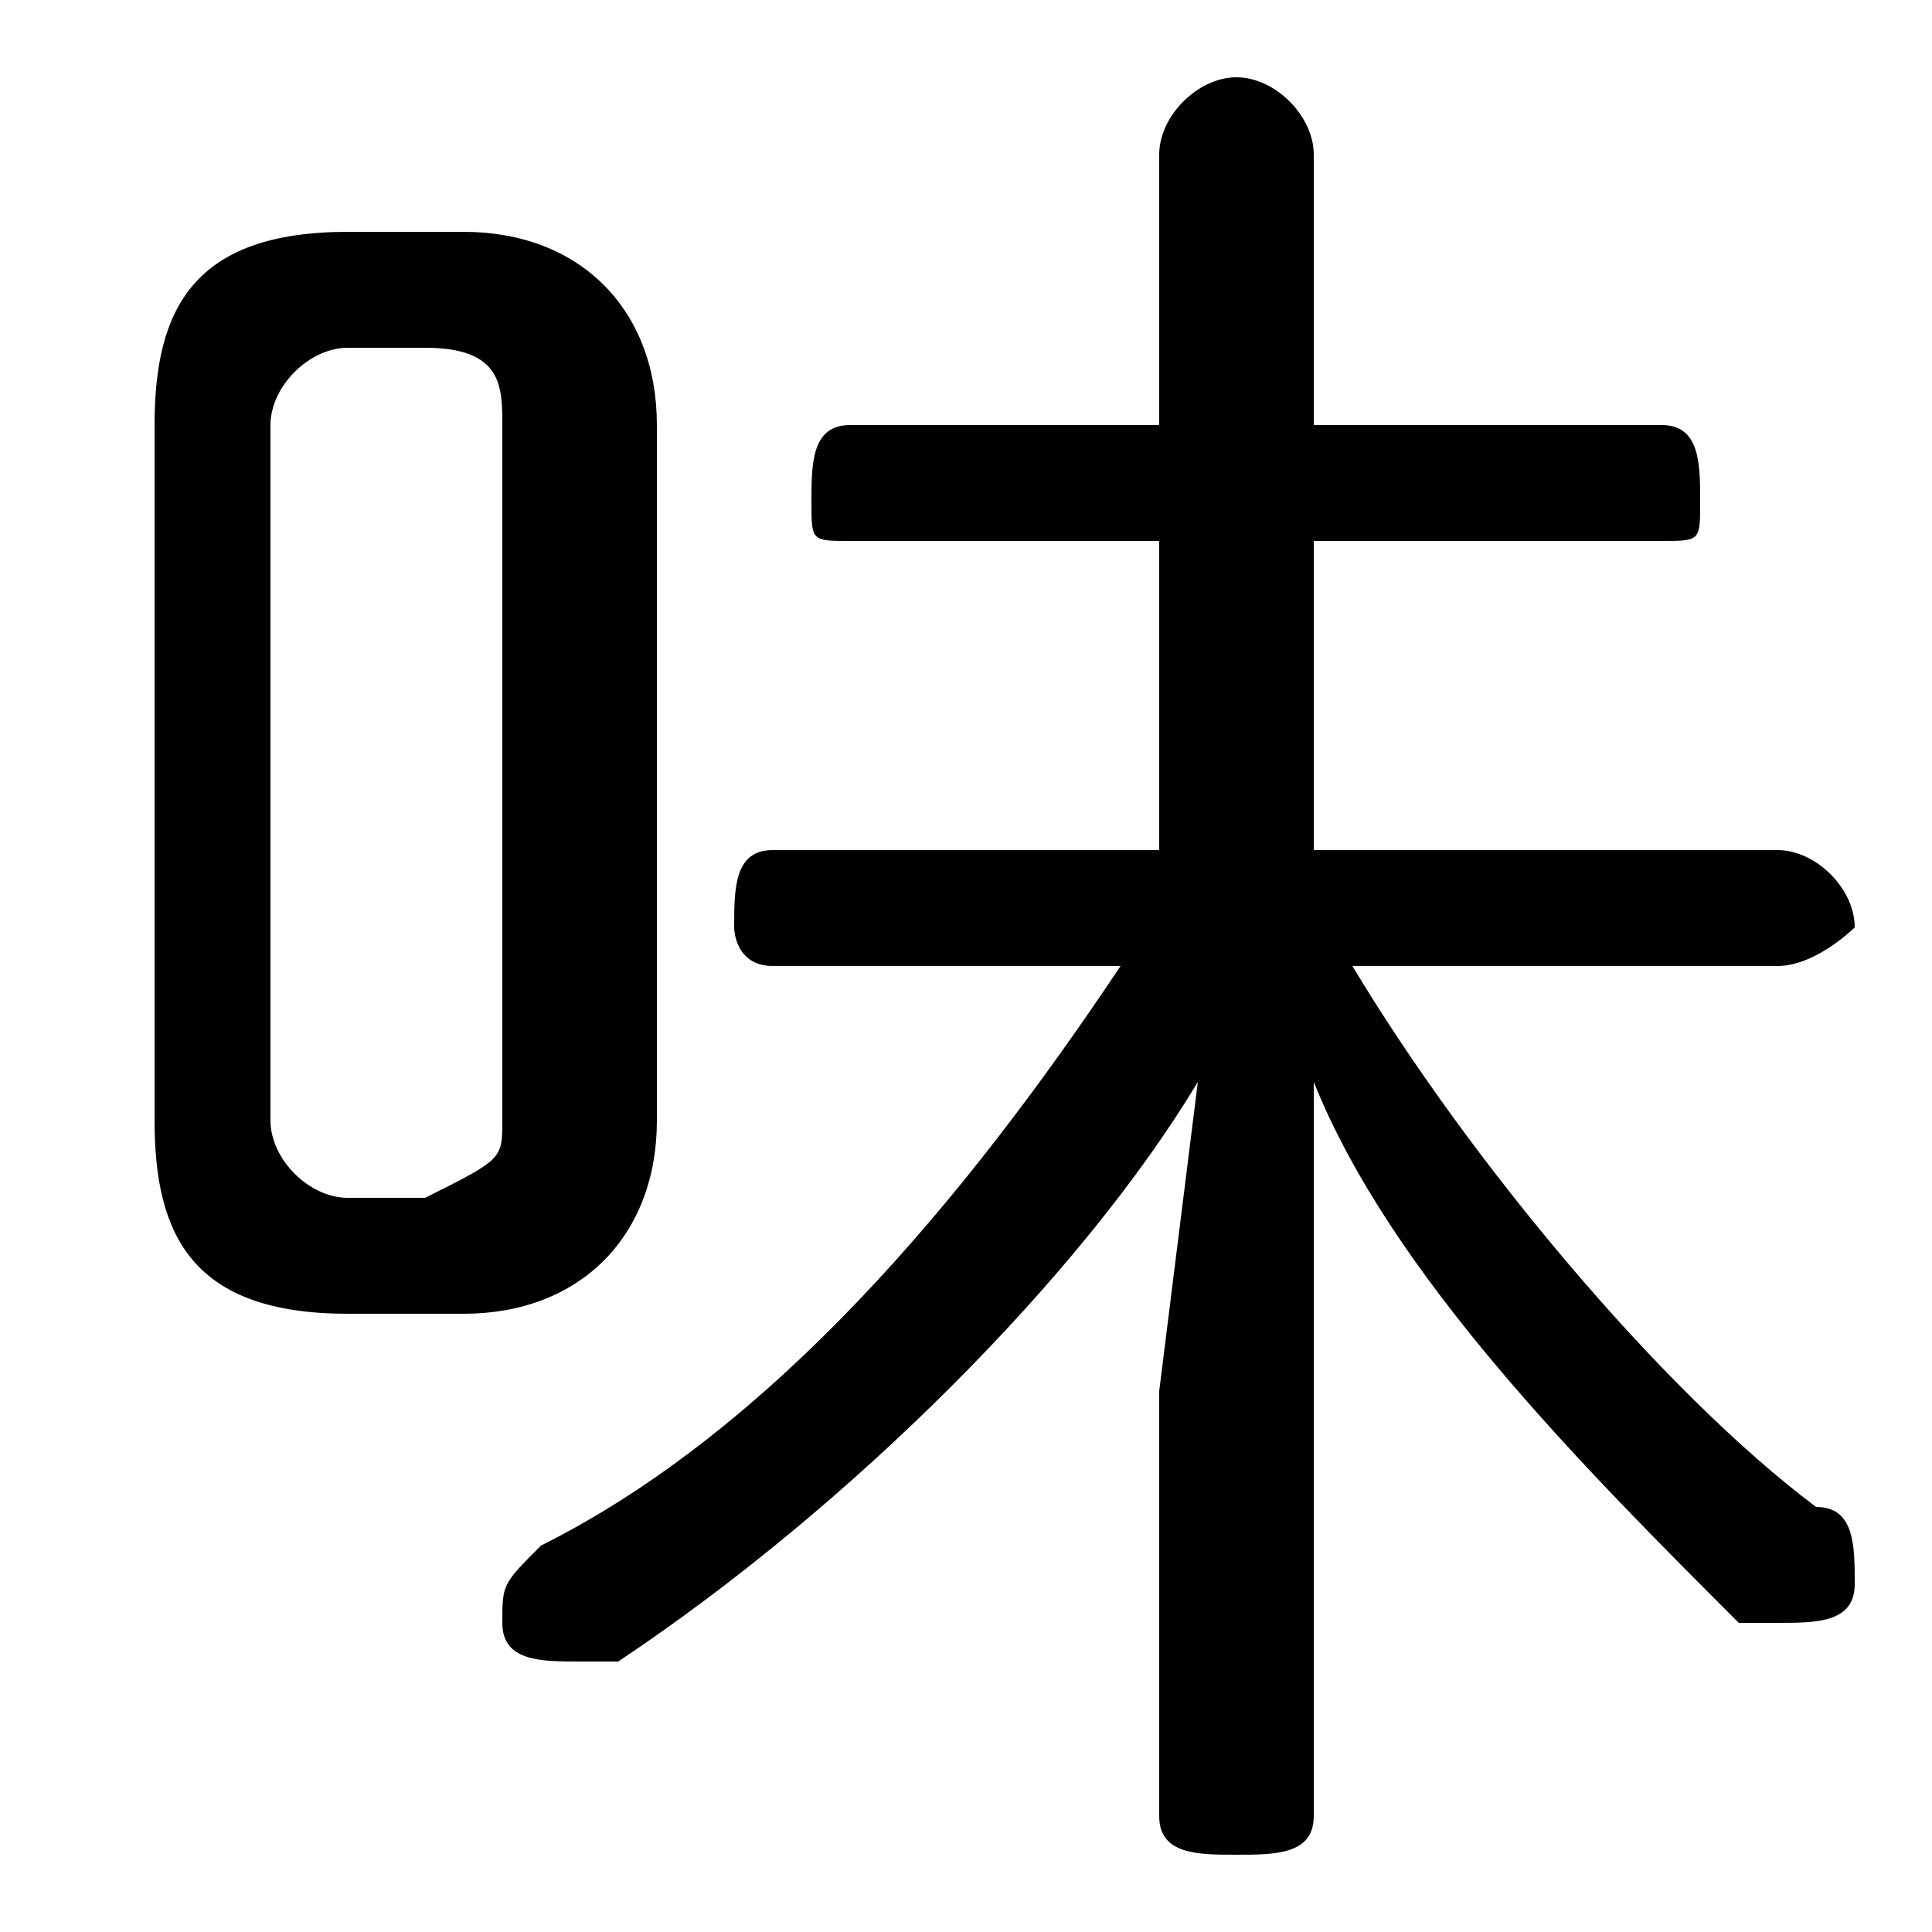 <svg xmlns="http://www.w3.org/2000/svg" viewBox="0 -44.0 50.0 50.0">
    <rect x="0" y="-44.0" width="50.0" height="50.0" fill="#808080" stroke="none"/>
    <g transform="scale(1, -1)">
        <!-- ボディの枠 -->
        <rect x="0" y="-6.0" width="50.0" height="50.0"
            stroke="white" fill="white"/>
        <!-- グリフ座標系の原点 -->
        <circle cx="0" cy="0" r="5" fill="white"/>
        <!-- グリフのアウトライン -->
        <g style="fill:black;stroke:#000000;stroke-width:0;stroke-linecap:round;stroke-linejoin:round;">
        <path d="M 12.0 10.0 C 15.0 10.0 17.0 12.0 17.0 15.0 L 17.0 33.0 C 17.0 36.0 15.0 38.0 12.0 38.0 L 9.0 38.0 C 5.0 38.0 4.0 36.0 4.0 33.0 L 4.0 15.0 C 4.0 12.0 5.0 10.0 9.0 10.0 Z M 9.0 13.0 C 8.0 13.0 7.0 14.0 7.0 15.0 L 7.0 33.0 C 7.0 34.0 8.0 35.0 9.0 35.0 L 11.0 35.0 C 13.0 35.0 13.0 34.0 13.0 33.0 L 13.0 15.0 C 13.0 14.0 13.0 14.0 11.0 13.0 Z M 46.0 19.0 C 47.0 19.0 48.0 20.0 48.0 20.0 C 48.0 21.0 47.0 22.0 46.0 22.0 L 34.0 22.0 L 34.0 30.0 L 43.0 30.0 C 44.0 30.0 44.0 30.0 44.0 31.0 C 44.0 32.0 44.0 33.0 43.0 33.0 L 34.0 33.0 L 34.0 40.0 C 34.0 41.0 33.0 42.0 32.0 42.0 C 31.0 42.0 30.0 41.0 30.0 40.0 L 30.0 33.0 L 22.0 33.0 C 21.0 33.0 21.0 32.0 21.0 31.0 C 21.0 30.0 21.0 30.0 22.0 30.0 L 30.0 30.0 L 30.0 22.0 L 20.0 22.0 C 19.0 22.0 19.0 21.0 19.0 20.0 C 19.0 20.0 19.0 19.0 20.0 19.0 L 29.0 19.0 C 25.0 13.0 20.0 7.0 14.0 4.0 C 13.0 3.0 13.0 3.0 13.0 2.0 C 13.0 1.0 14.0 1.0 15.0 1.0 C 15.0 1.0 15.0 1.0 16.0 1.0 C 22.0 5.0 28.0 11.0 31.0 16.0 L 30.0 8.0 L 30.0 -3.0 C 30.0 -4.0 31.0 -4.0 32.0 -4.0 C 33.0 -4.0 34.0 -4.0 34.0 -3.0 L 34.0 8.0 L 34.0 16.0 C 36.0 11.0 41.0 6.0 45.0 2.0 C 45.0 2.0 46.0 2.0 46.0 2.0 C 47.0 2.0 48.0 2.0 48.0 3.0 C 48.0 4.0 48.0 5.0 47.0 5.0 C 43.0 8.0 38.0 14.0 35.0 19.0 Z"/>
    </g>
    </g>
</svg>

